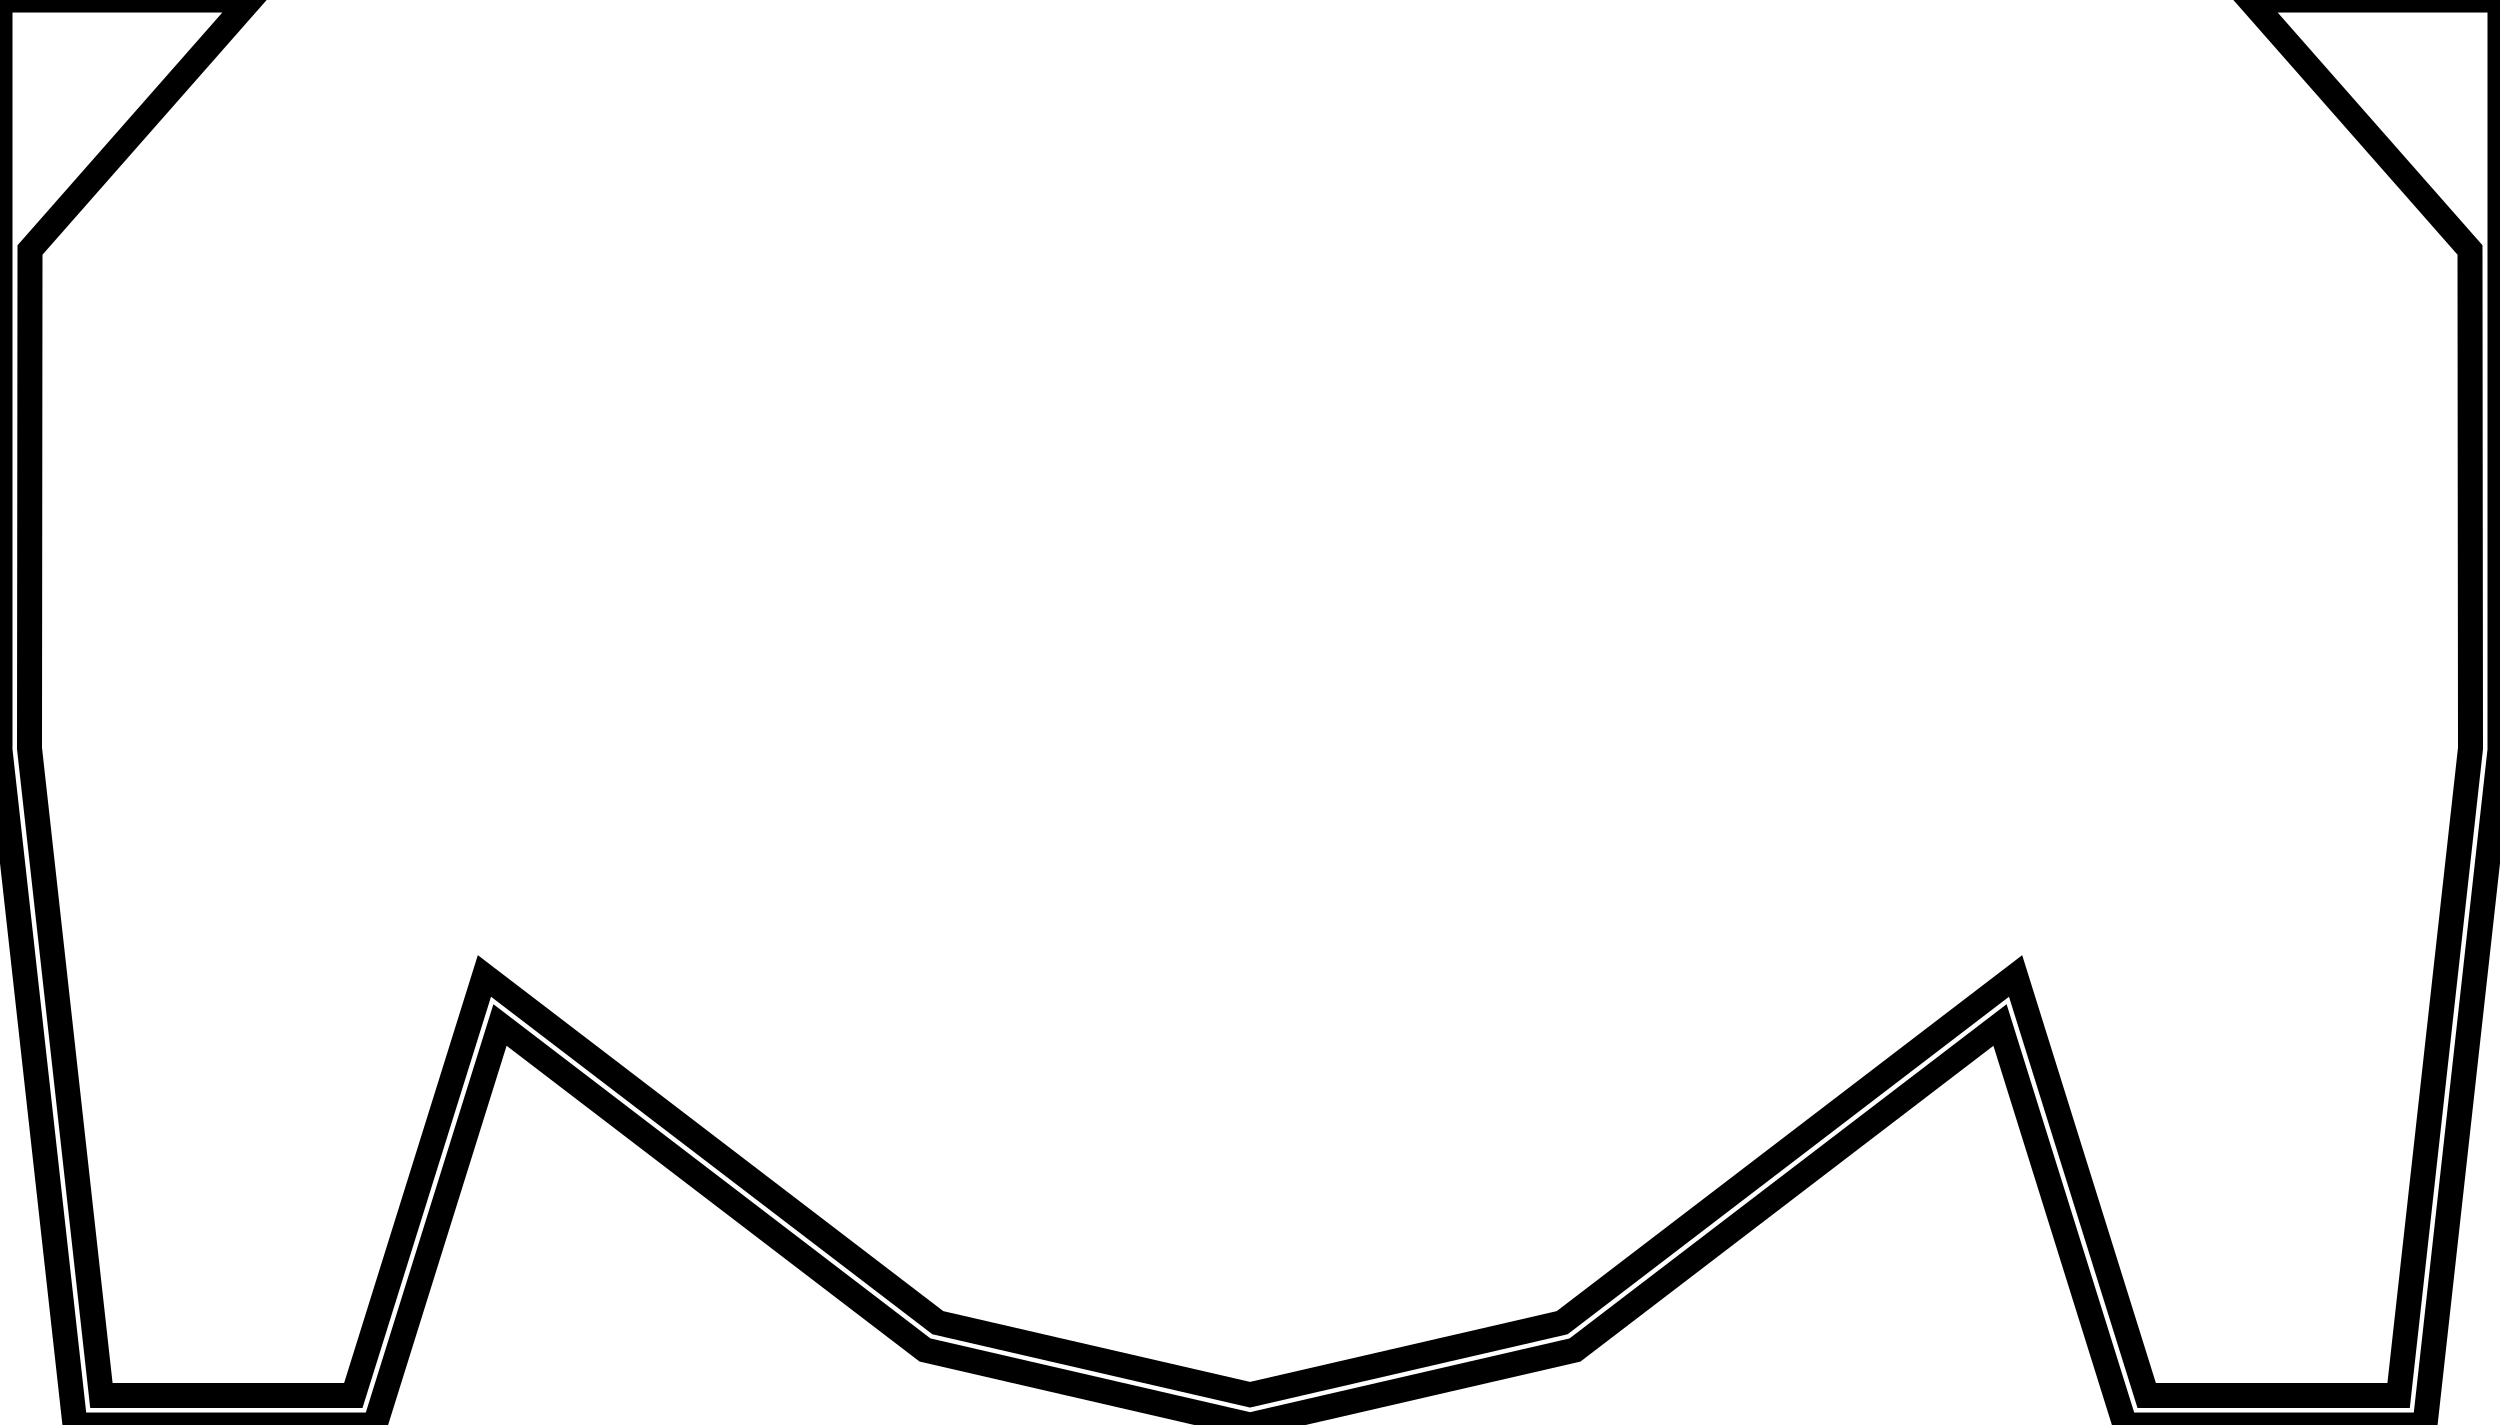 <?xml version="1.0"?>
<svg xmlns="http://www.w3.org/2000/svg" xmlns:lc="https://librecad.org" xmlns:xlink="http://www.w3.org/1999/xlink" width="100mm" height="57mm" viewBox="0 0 100 57">
    <g lc:layername="360" lc:is_locked="false" lc:is_construction="false" fill="none" stroke="black" stroke-width="1">
        <path d="M90,0 L98.8,10 L98.82,29.935 L95.944,55.82 L85.868,55.82 L80.623,39.038 L62.486,52.908 L50,55.789 L37.514,52.908 L19.377,39.038 L14.132,55.82 L4.056,55.82 L1.18,29.935 L1.2,10 L10,0 L0,0 L0,30 L3,57 L15,57 L20,41 L37,54 L50,57 L63,54 L80,41 L85,57 L97,57 L100,30 L100,0 L90,0 Z "/>
    </g>
</svg>
